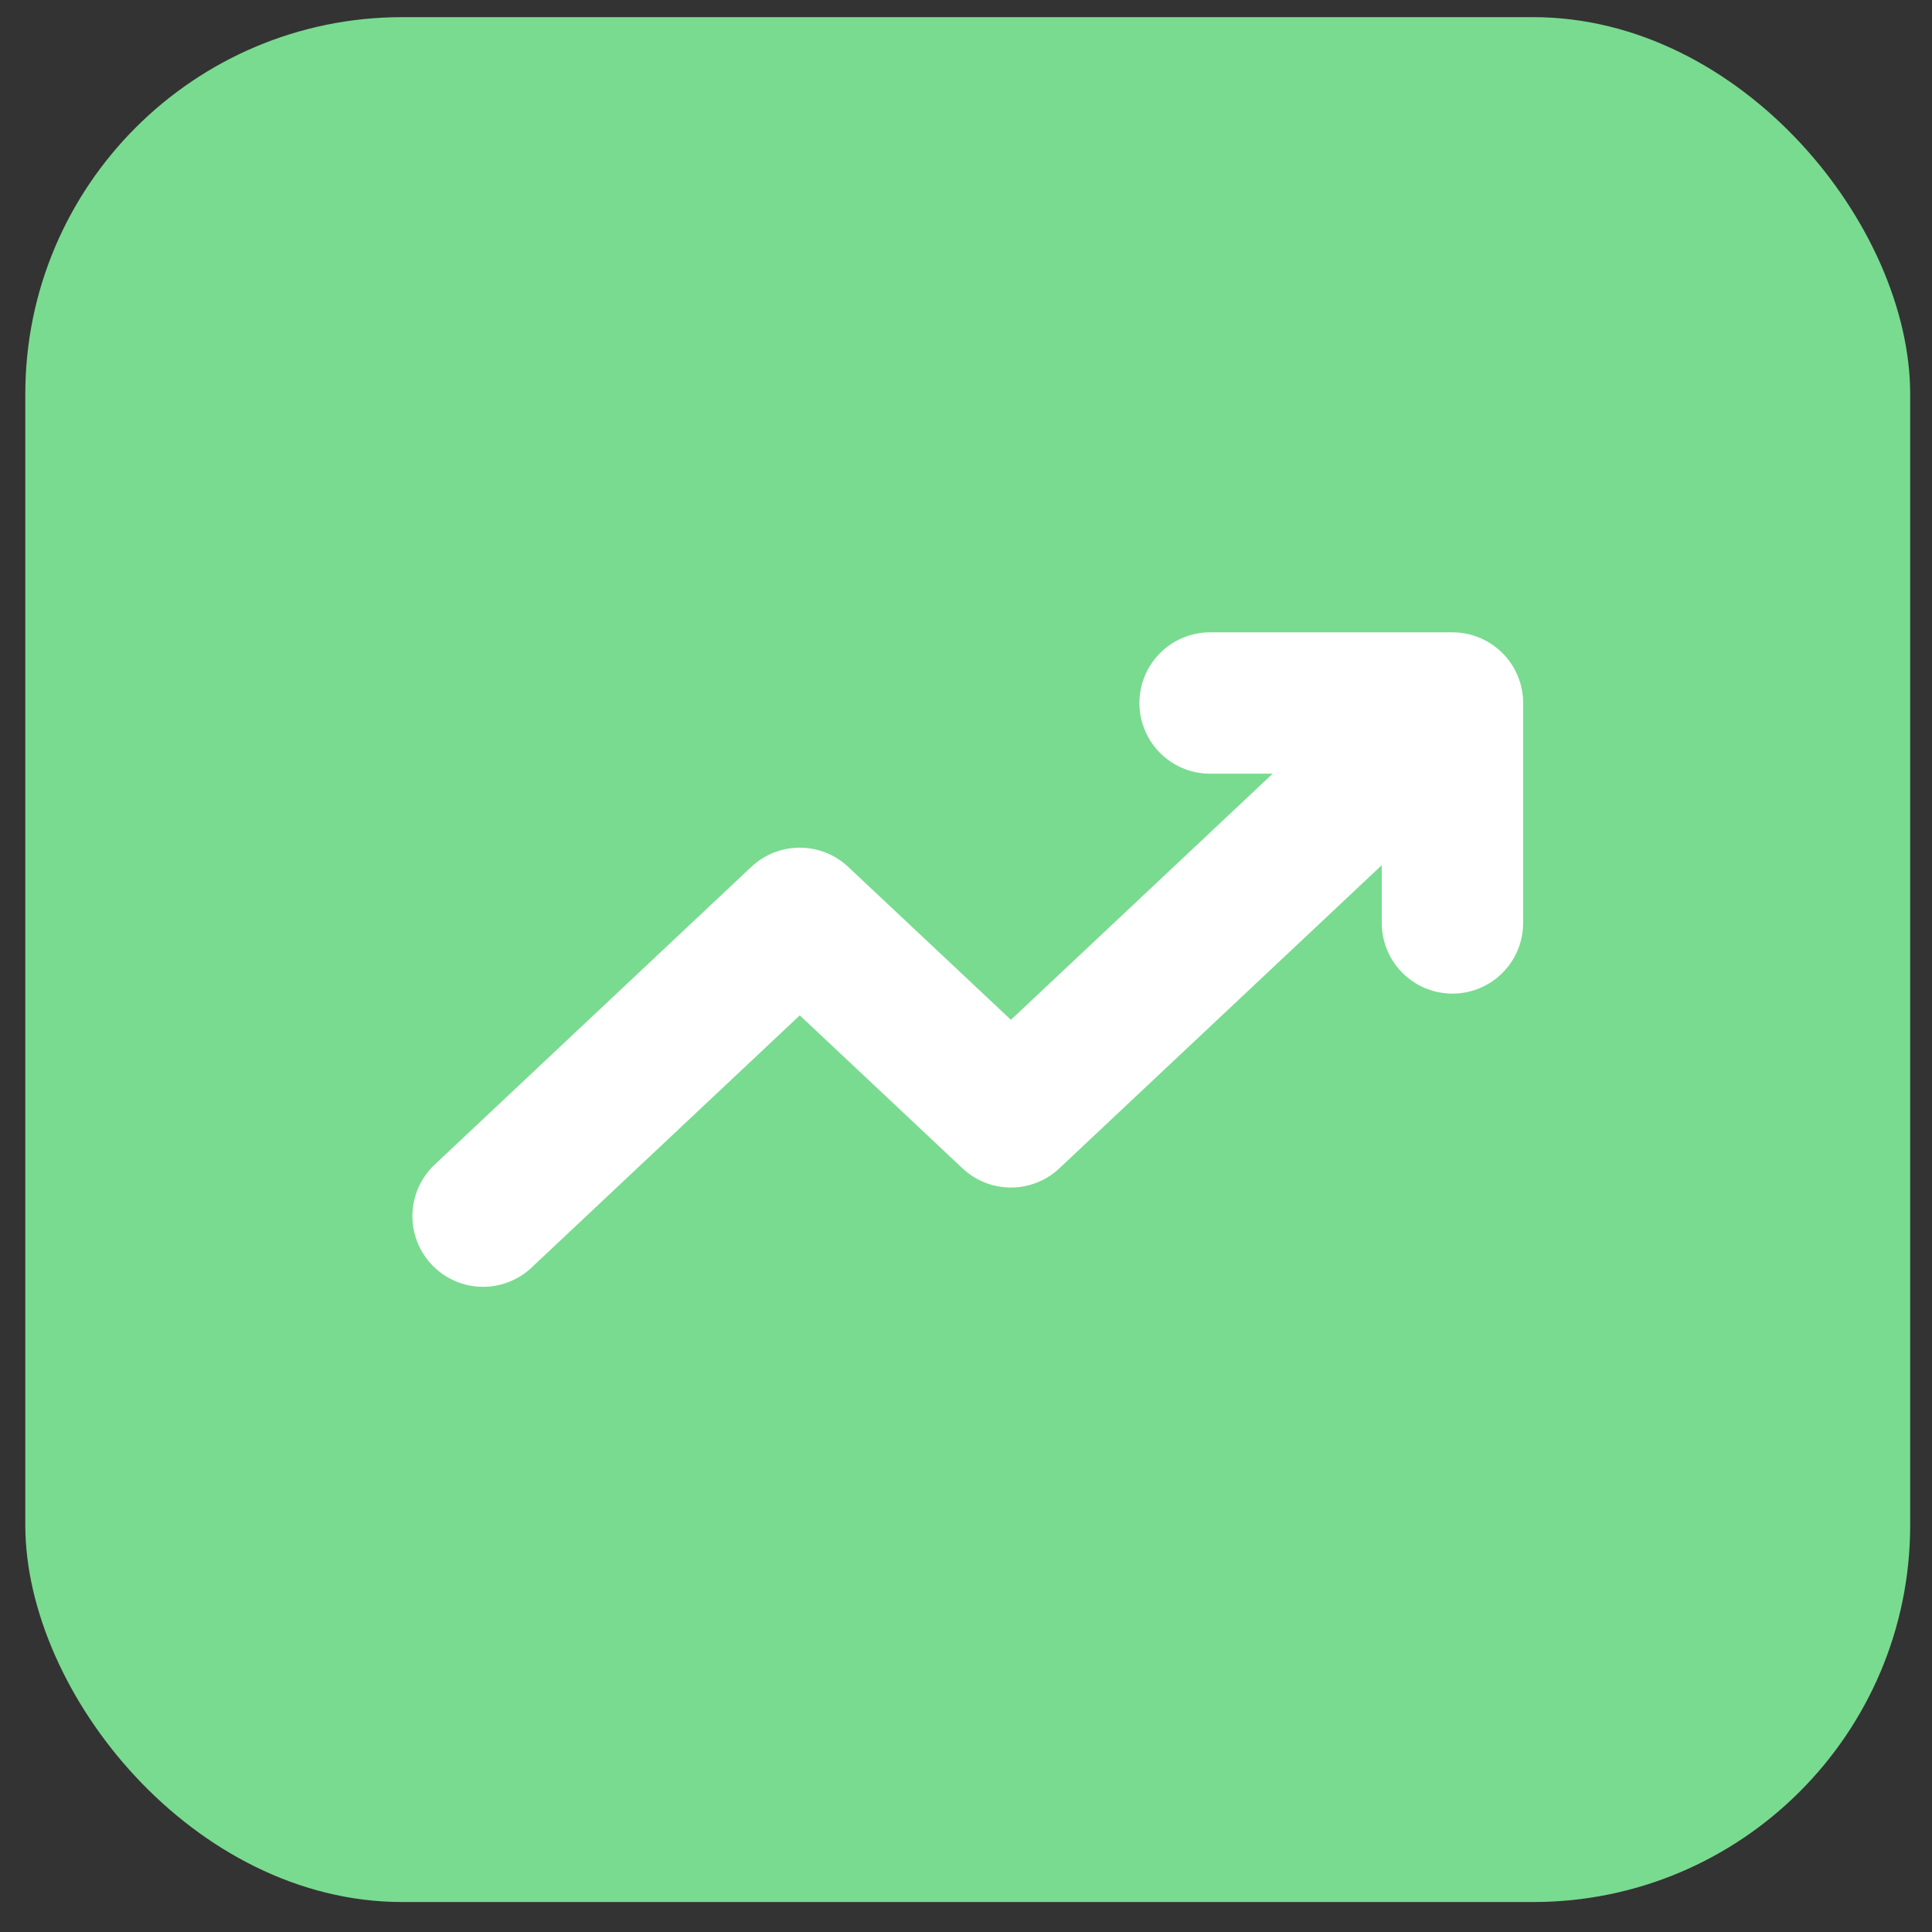 <svg width="41" height="41" viewBox="0 0 41 41" fill="none" xmlns="http://www.w3.org/2000/svg">
<rect x="0" y="0" width="41" height="41" fill="#333333" stroke="none"/>
<rect x="0.537" y="0.364" width="40" height="40" rx="8" fill="#79DB90"/>
<g clip-path="url(#clip0_1_137)">
<path d="M29.966 15.697L21.453 23.701L19.627 21.984L16.972 19.489L10.252 25.808" stroke="white" stroke-width="3" stroke-linecap="round" stroke-linejoin="round"/>
<path d="M25.68 14.919H30.823V19.586" stroke="white" stroke-width="3" stroke-linecap="round" stroke-linejoin="round"/>
</g>
<defs>
<clipPath id="clip0_1_137">
<rect width="24" height="14" fill="white" transform="translate(8.537 13.364)"/>
</clipPath>
</defs>
</svg>
